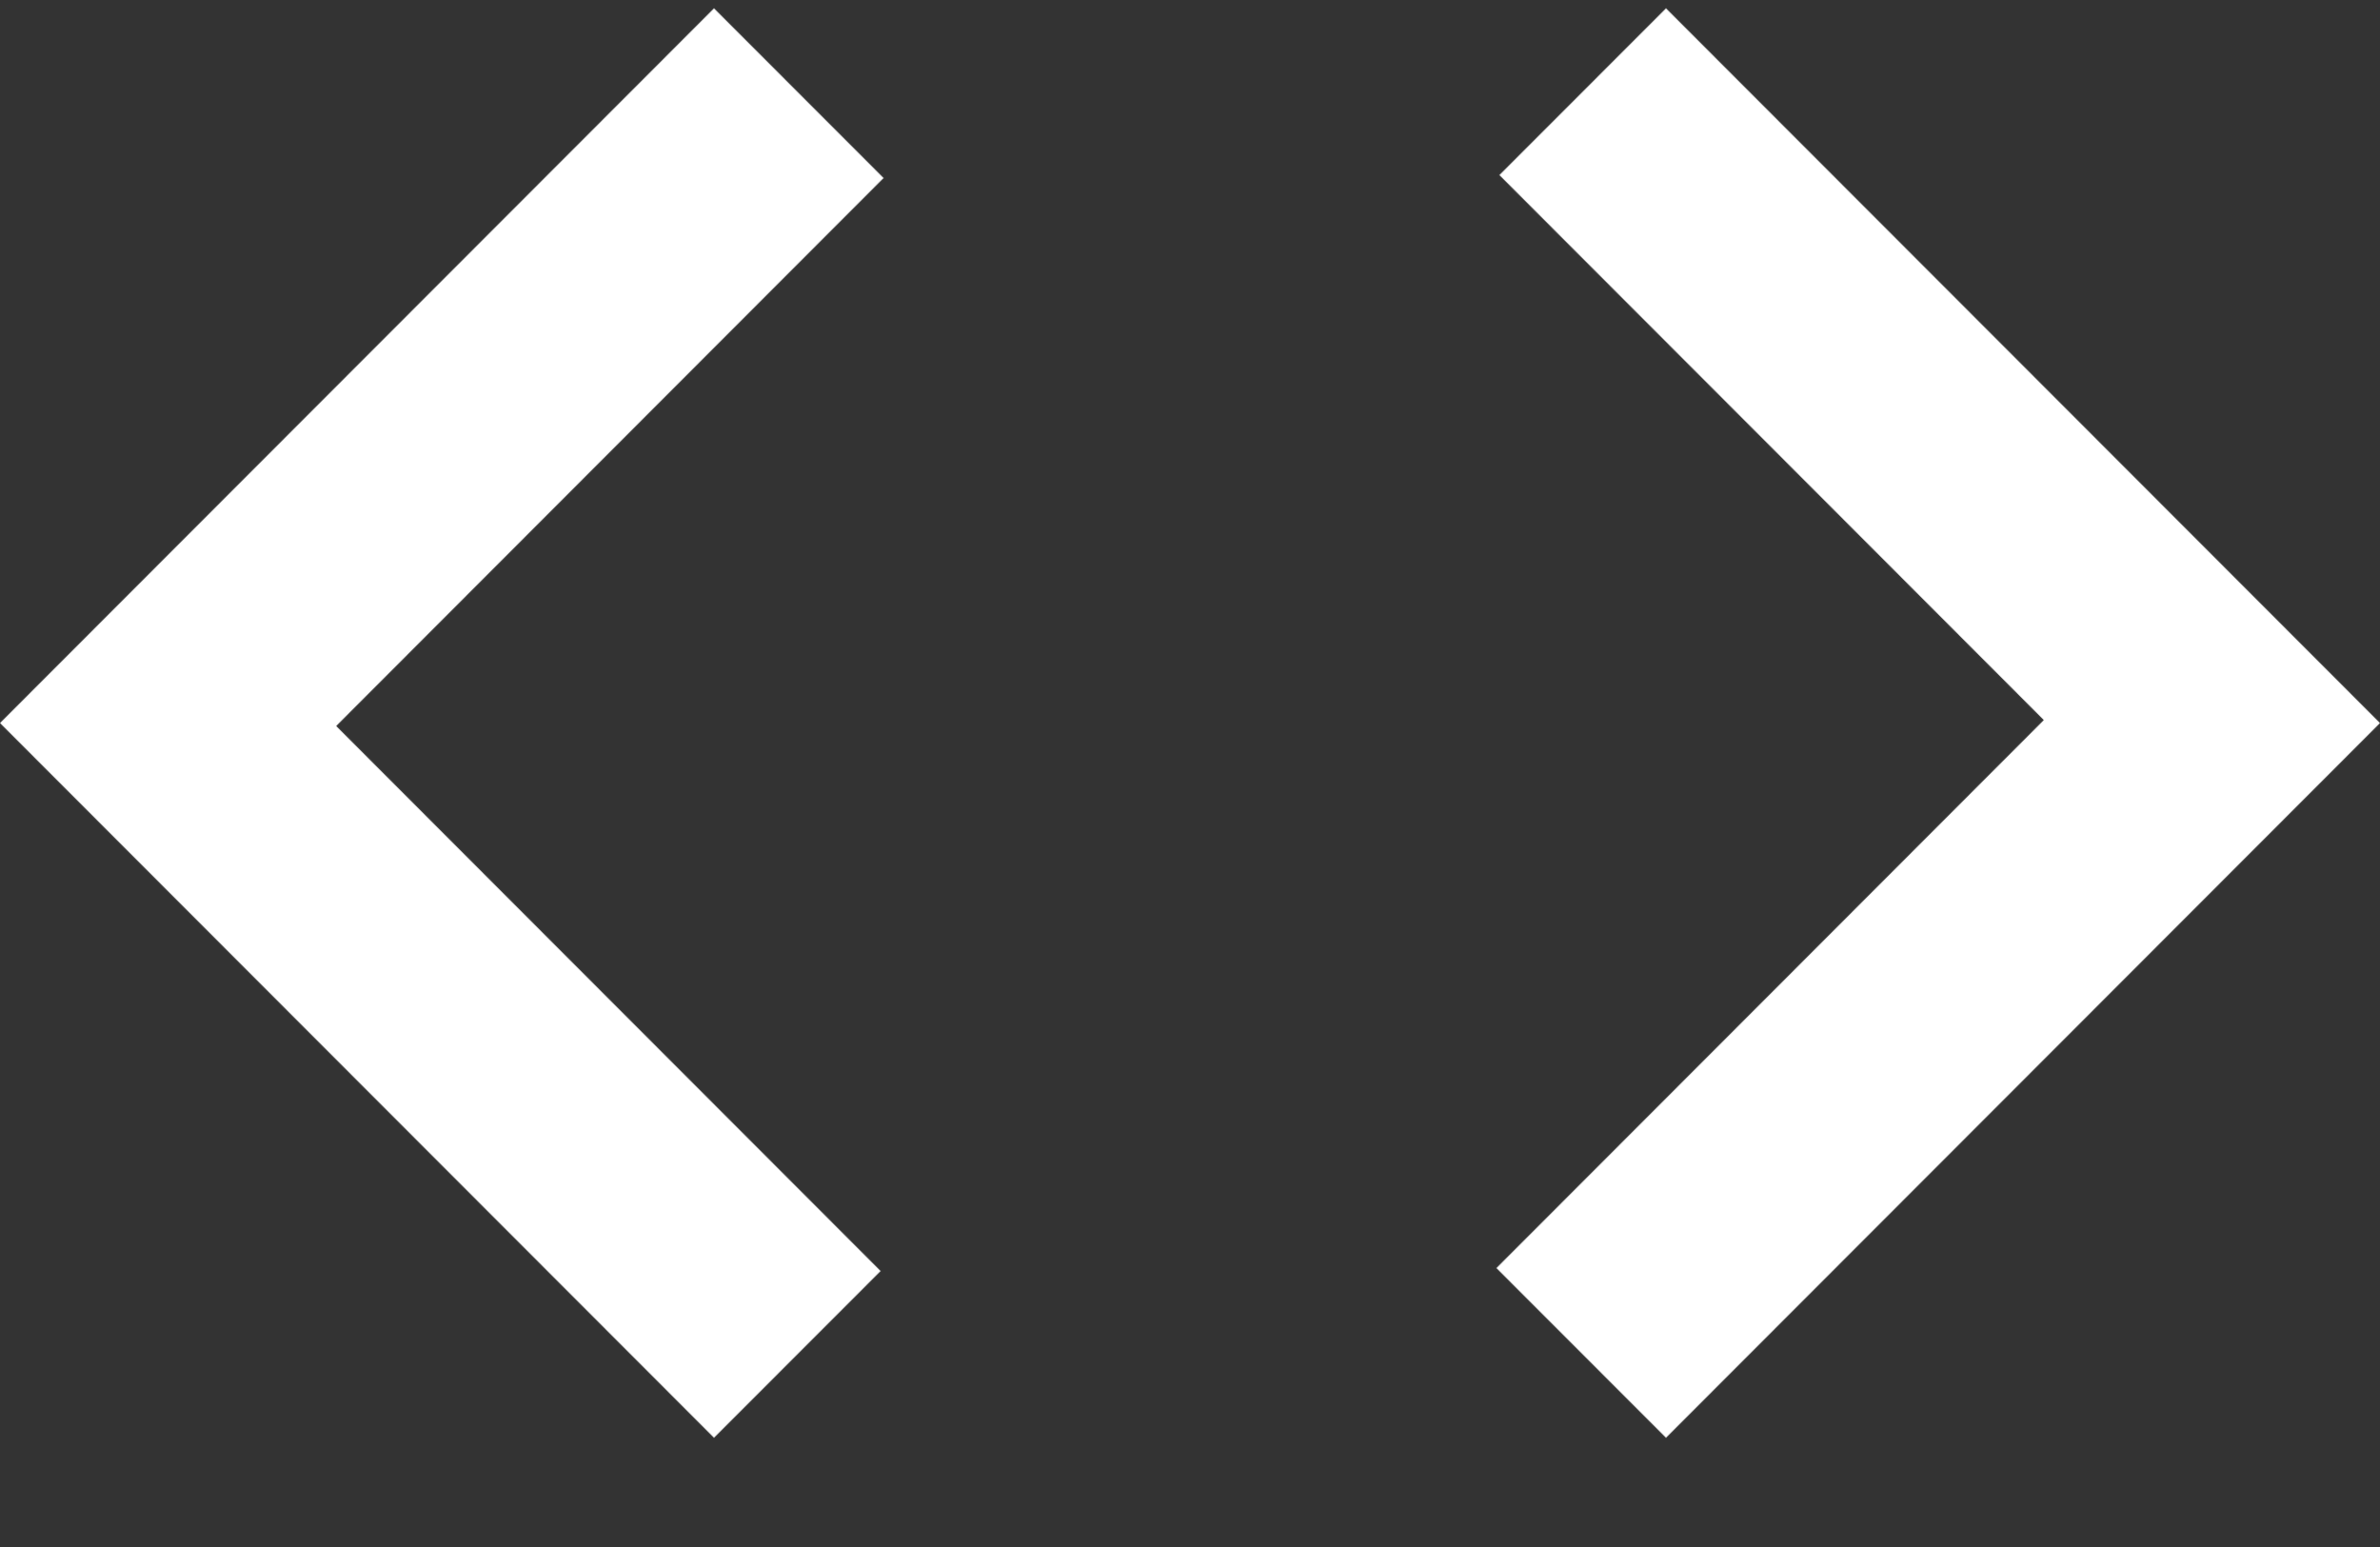 <svg width="20" height="13" viewBox="0 0 20 13" fill="none" xmlns="http://www.w3.org/2000/svg">
<rect x="0" y="0" width="20" height="13" fill="#333333" stroke="none"/>
<path d="M6 12.082L0 6.076L6 0.07L7.425 1.496L2.825 6.101L7.4 10.681L6 12.082ZM14 12.082L12.575 10.656L17.175 6.051L12.6 1.471L14 0.07L20 6.076L14 12.082Z" fill="white"/>
</svg>
